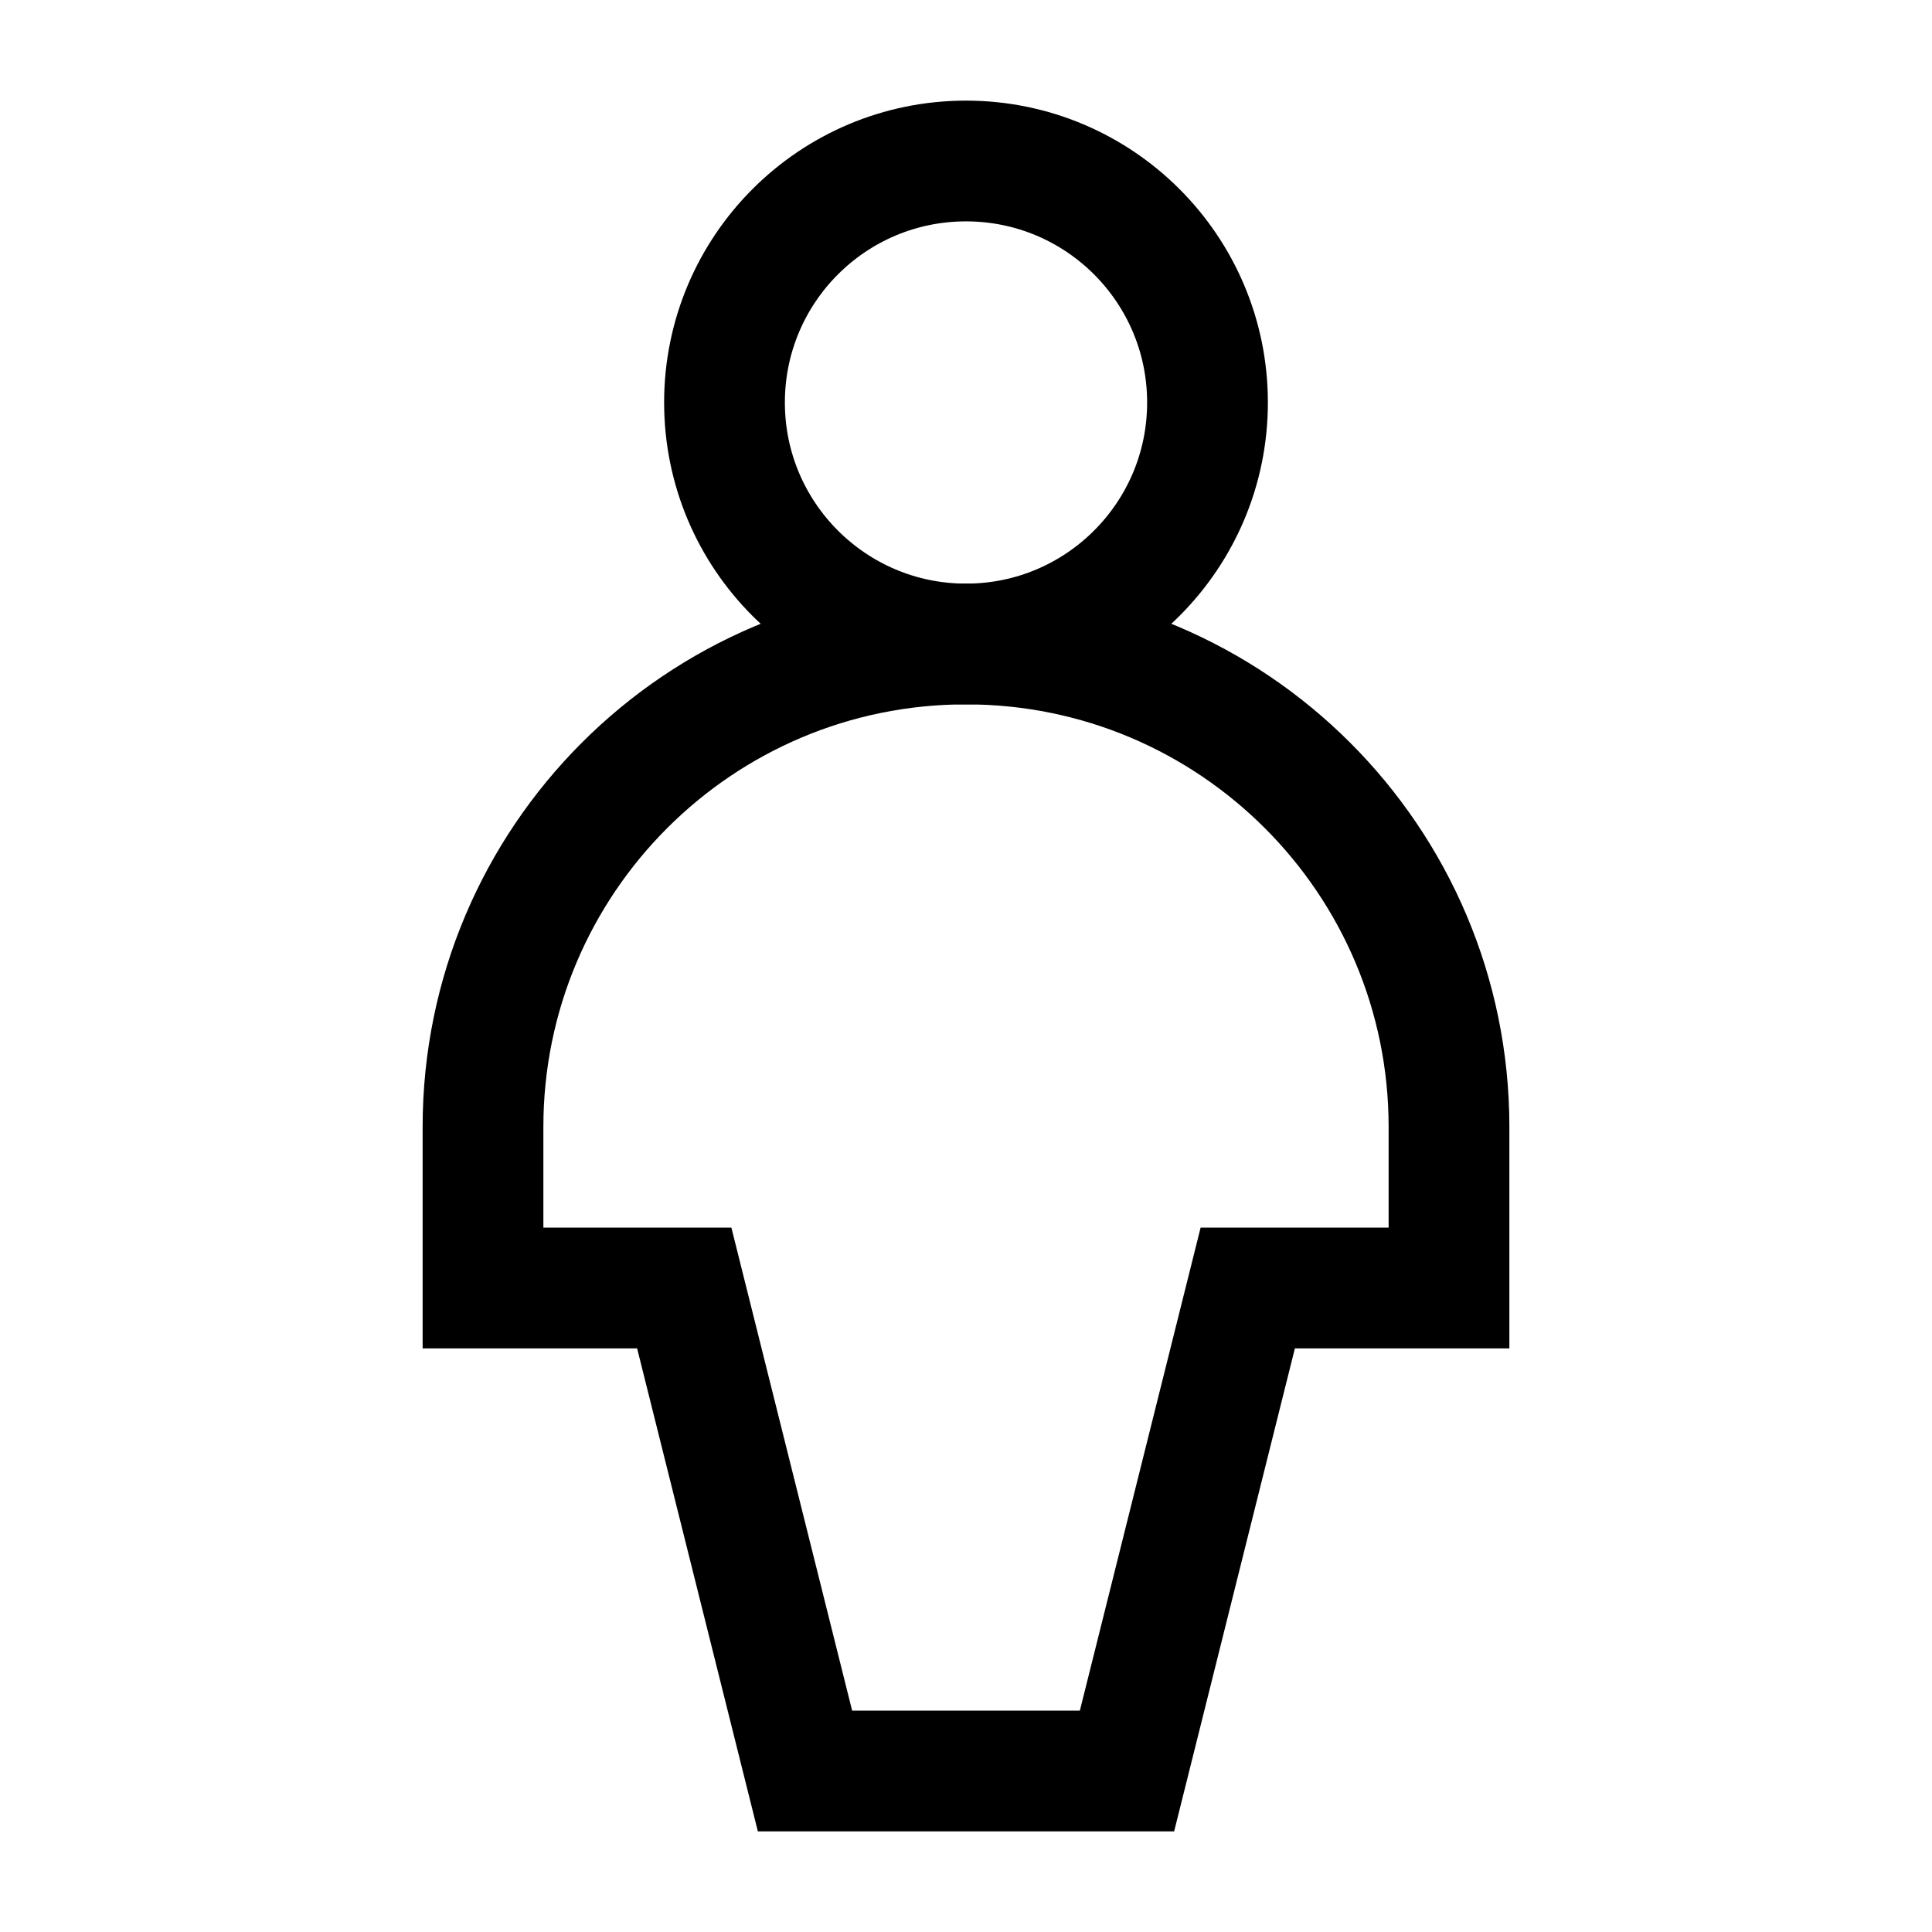 <svg width="24" height="24" viewBox="0 0 24 24" fill="none" xmlns="http://www.w3.org/2000/svg">
    <path d="M18 16V14C18 10.686 15.314 8 12 8C8.686 8 6 10.686 6 14V16H8.5L10 22H14L15.5 16H18Z" stroke="currentColor" stroke-width="1.5"/>
    <circle cx="12" cy="5" r="3" stroke="currentColor" stroke-width="1.5"/>
</svg>
